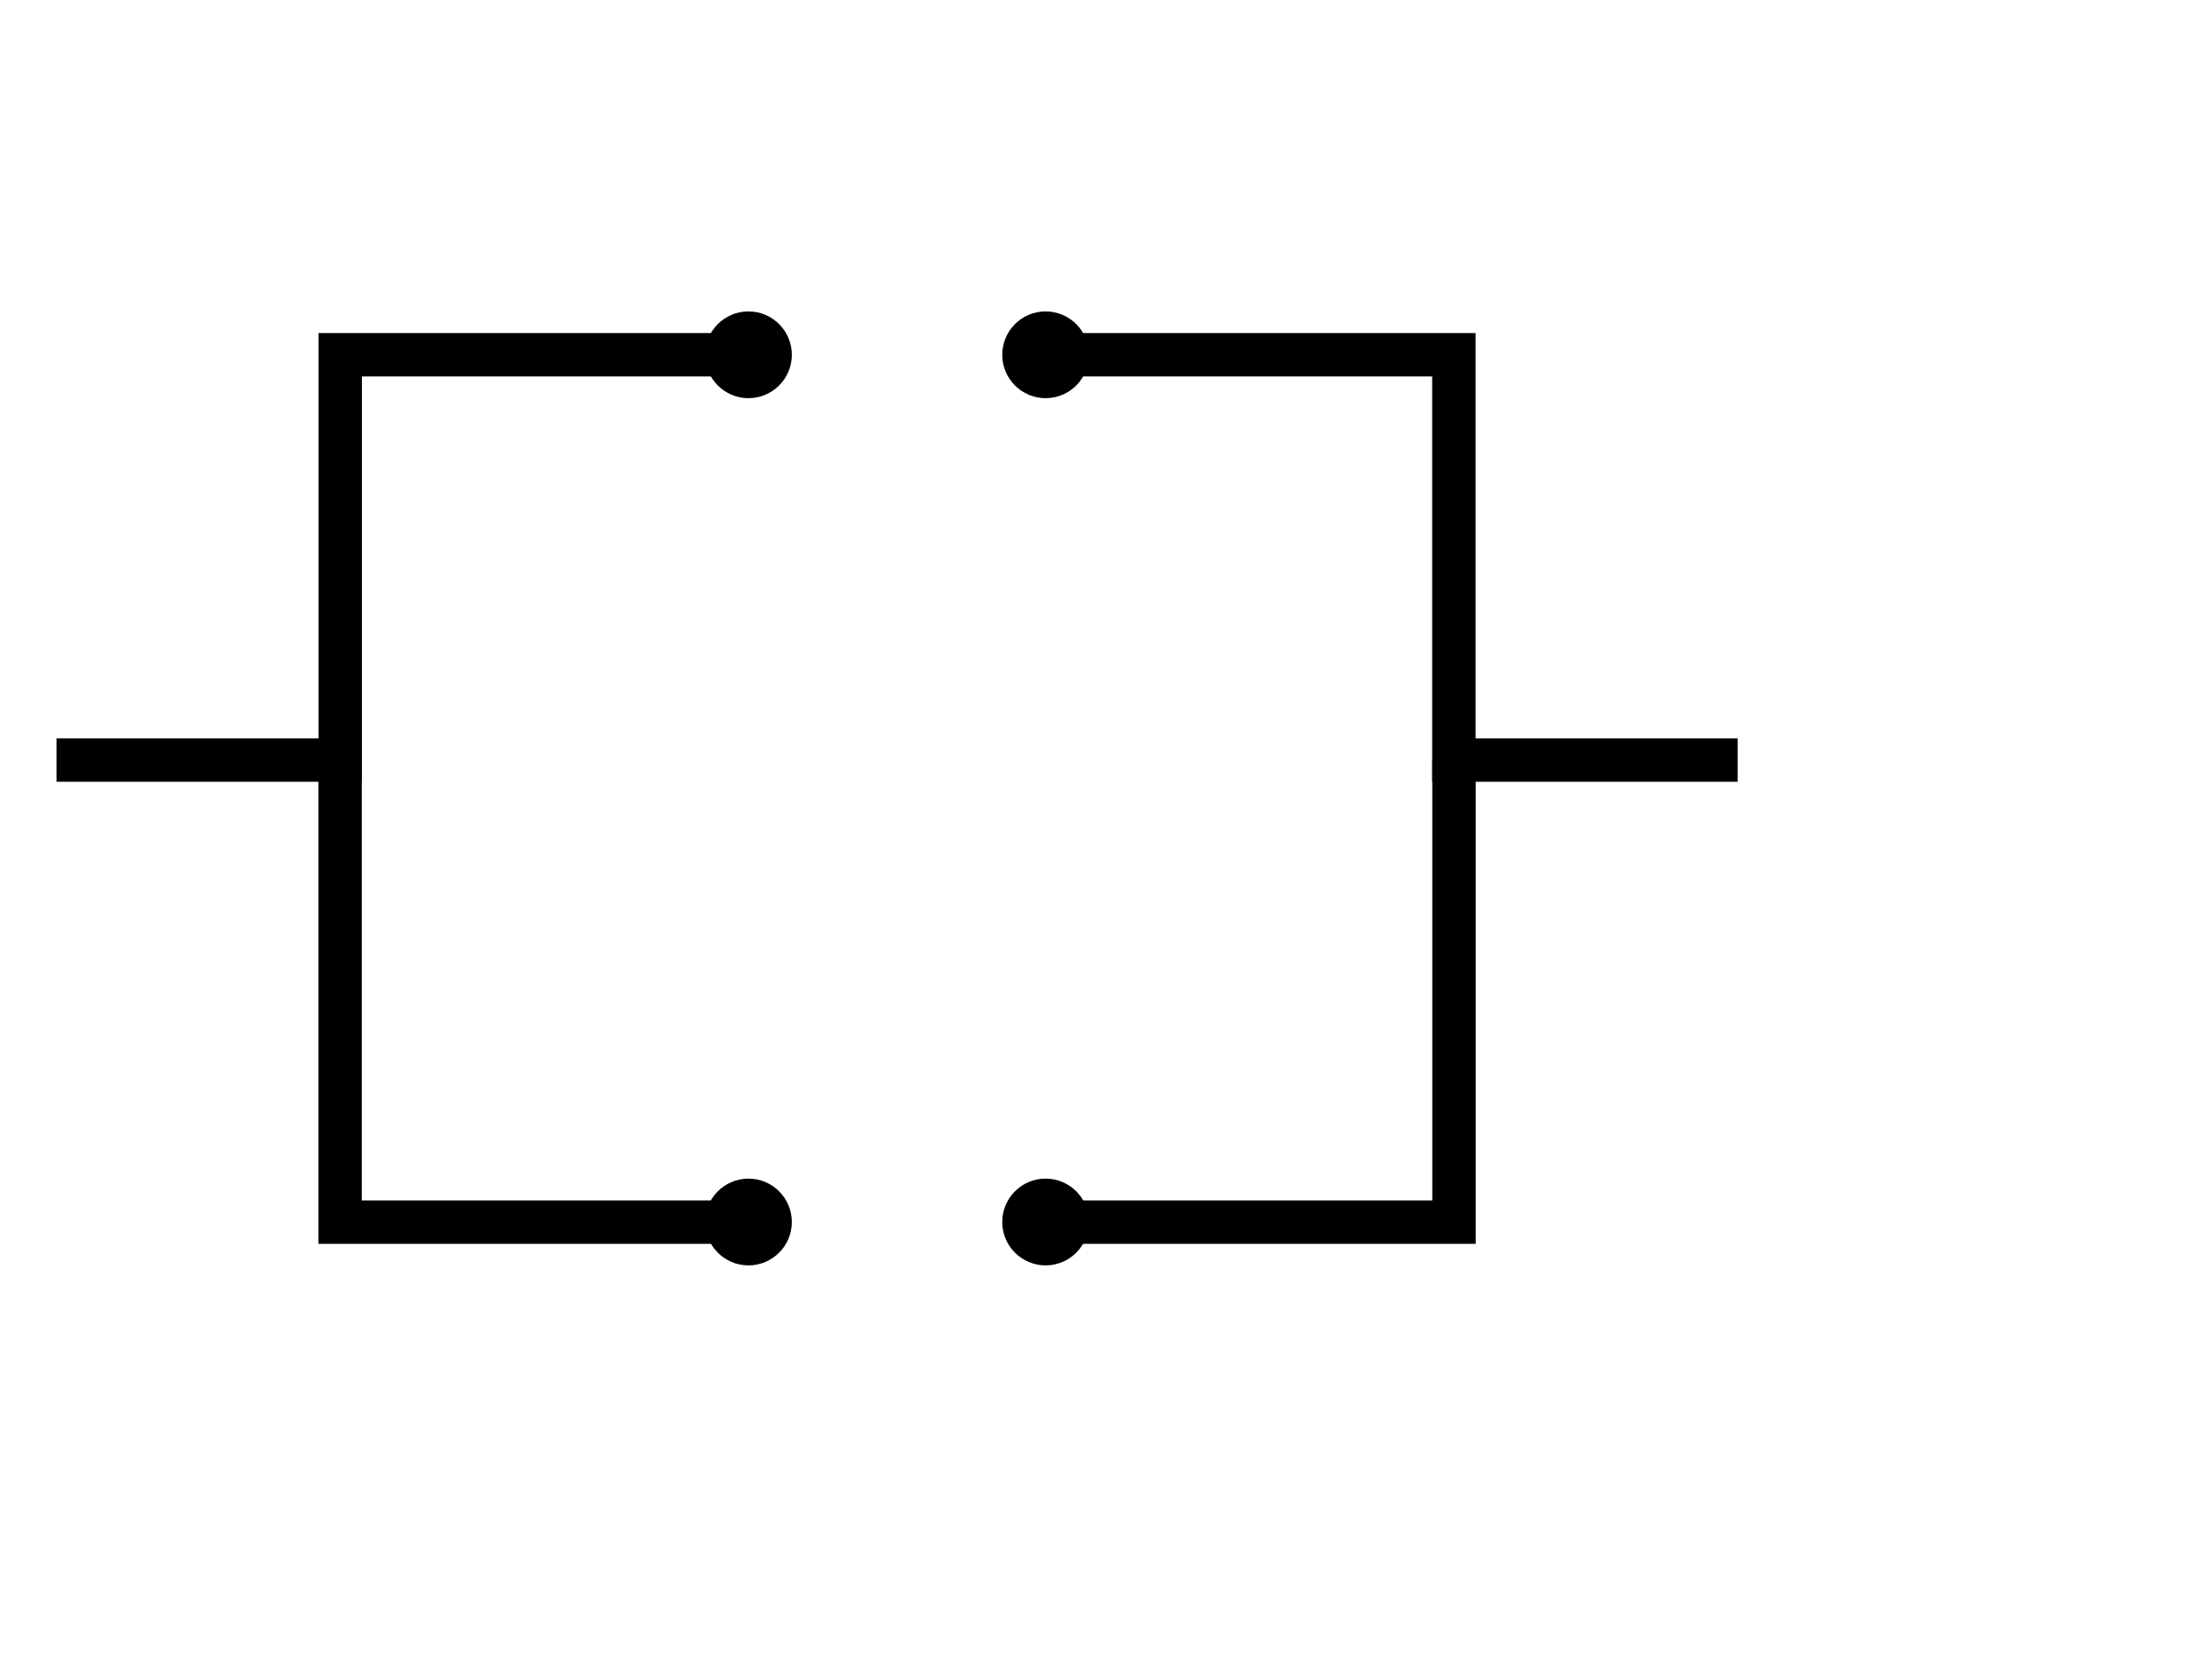 <?xml version="1.0" encoding="UTF-8" standalone="no"?>
<svg
   xmlns:dc="http://purl.org/dc/elements/1.1/"
   xmlns:cc="http://creativecommons.org/ns#"
   xmlns:rdf="http://www.w3.org/1999/02/22-rdf-syntax-ns#"
   xmlns:svg="http://www.w3.org/2000/svg"
   xmlns="http://www.w3.org/2000/svg"
   xmlns:sodipodi="http://sodipodi.sourceforge.net/DTD/sodipodi-0.dtd"
   xmlns:inkscape="http://www.inkscape.org/namespaces/inkscape"
   version="1.0"
   width="153"
   height="116"
   id="svg12561"
   sodipodi:docname="Switch_circuit_or.svg"
   inkscape:version="1.0.2 (e86c870879, 2021-01-15)">
  <sodipodi:namedview
     pagecolor="#ffffff"
     bordercolor="#666666"
     borderopacity="1"
     objecttolerance="10"
     gridtolerance="10"
     guidetolerance="10"
     inkscape:pageopacity="0"
     inkscape:pageshadow="2"
     inkscape:window-width="2786"
     inkscape:window-height="1102"
     id="namedview31"
     showgrid="false"
     inkscape:zoom="4.1370456"
     inkscape:cx="76.5"
     inkscape:cy="58"
     inkscape:window-x="0"
     inkscape:window-y="25"
     inkscape:window-maximized="0"
     inkscape:current-layer="layer1" />
  <defs
     id="defs12563">
    <marker
       refX="0"
       refY="0"
       orient="auto"
       style="overflow:visible"
       id="Dot_s">
      <path
         d="M -2.5,-1 C -2.5,1.76 -4.74,4 -7.5,4 C -10.26,4 -12.5,1.76 -12.5,-1 C -12.5,-3.76 -10.26,-6 -7.5,-6 C -4.74,-6 -2.5,-3.76 -2.5,-1 z "
         transform="matrix(0.2,0,0,0.2,1.48,0.2)"
         style="fill-rule:evenodd;;stroke-width:1pt;marker-start:none;marker-end:none"
         id="path3959" />
    </marker>
  </defs>
  <g
     transform="translate(-392.071,-600.076)"
     id="layer1">
    <g
       style=""
       id="g12585">
      <path
         d="M 414.103,623.108 L 414.103,624.608 L 414.103,651.139 L 395.978,651.139 L 395.978,654.139 L 415.603,654.139 L 417.103,654.139 L 417.103,652.639 L 417.103,626.108 L 443.915,626.108 L 443.915,623.108 L 415.603,623.108 L 414.103,623.108 z "
         style=";fill-opacity:1;fill-rule:evenodd;stroke:none;stroke-width:7.4;stroke-linecap:butt;stroke-linejoin:miter;stroke-miterlimit:4;stroke-dasharray:none;stroke-opacity:1"
         id="path12579" />
      <path
         d="M 446.841,624.612 C 446.841,626.268 445.497,627.612 443.841,627.612 C 442.185,627.612 440.841,626.268 440.841,624.612 C 440.841,622.956 442.185,621.612 443.841,621.612 C 445.497,621.612 446.841,622.956 446.841,624.612 z "
         style=";fill-rule:evenodd;;stroke-width:0.6pt;marker-start:none;marker-end:none"
         id="path12591" />
    </g>
    <g
       style=""
       id="g12593">
      <path
         d="M 414.094,652.656 L 414.094,684.594 L 414.094,686.094 L 415.594,686.094 L 443.906,686.094 L 443.906,683.094 L 417.094,683.094 L 417.094,652.656 L 414.094,652.656 z "
         style=";fill-opacity:1;fill-rule:evenodd;stroke:none;stroke-width:7.4;stroke-linecap:butt;stroke-linejoin:miter;stroke-miterlimit:4;stroke-dasharray:none;stroke-opacity:1"
         id="path12583" />
      <path
         d="M 446.841,684.584 C 446.841,686.24 445.497,687.584 443.841,687.584 C 442.185,687.584 440.841,686.24 440.841,684.584 C 440.841,682.928 442.185,681.584 443.841,681.584 C 445.497,681.584 446.841,682.928 446.841,684.584 z "
         style=";fill-rule:evenodd;;stroke-width:0.6pt;marker-start:none;marker-end:none"
         id="path12599" />
    </g>
    <g
       transform="matrix(-1,0,0,1,908.235,0)"
       style=""
       id="g12601">
      <path
         d="M 414.103,623.108 L 414.103,624.608 L 414.103,651.139 L 395.978,651.139 L 395.978,654.139 L 415.603,654.139 L 417.103,654.139 L 417.103,652.639 L 417.103,626.108 L 443.915,626.108 L 443.915,623.108 L 415.603,623.108 L 414.103,623.108 z "
         style=";fill-opacity:1;fill-rule:evenodd;stroke:none;stroke-width:7.4;stroke-linecap:butt;stroke-linejoin:miter;stroke-miterlimit:4;stroke-dasharray:none;stroke-opacity:1"
         id="path12603" />
      <path
         d="M 446.841,624.612 C 446.841,626.268 445.497,627.612 443.841,627.612 C 442.185,627.612 440.841,626.268 440.841,624.612 C 440.841,622.956 442.185,621.612 443.841,621.612 C 445.497,621.612 446.841,622.956 446.841,624.612 z "
         style=";fill-rule:evenodd;;stroke-width:0.6pt;marker-start:none;marker-end:none"
         id="path12605" />
    </g>
    <g
       transform="matrix(-1,0,0,1,908.235,0)"
       style=""
       id="g12607">
      <path
         d="M 414.094,652.656 L 414.094,684.594 L 414.094,686.094 L 415.594,686.094 L 443.906,686.094 L 443.906,683.094 L 417.094,683.094 L 417.094,652.656 L 414.094,652.656 z "
         style=";fill-opacity:1;fill-rule:evenodd;stroke:none;stroke-width:7.4;stroke-linecap:butt;stroke-linejoin:miter;stroke-miterlimit:4;stroke-dasharray:none;stroke-opacity:1"
         id="path12609" />
      <path
         d="M 446.841,684.584 C 446.841,686.24 445.497,687.584 443.841,687.584 C 442.185,687.584 440.841,686.24 440.841,684.584 C 440.841,682.928 442.185,681.584 443.841,681.584 C 445.497,681.584 446.841,682.928 446.841,684.584 z "
         style=";fill-rule:evenodd;;stroke-width:0.6pt;marker-start:none;marker-end:none"
         id="path12611" />
    </g>
    <g
       style=";fill-opacity:0"
       id="g12617">
      <path
         d="M 52.991,75.64 L 70.849,75.64"
         transform="translate(392.071,600.076)"
         style=";fill-opacity:0;fill-rule:evenodd;;stroke-width:7.4;stroke-linecap:butt;stroke-linejoin:miter;stroke-miterlimit:4;stroke-dasharray:none;stroke-opacity:1"
         id="path12613" />
      <path
         d="M 62.428,65.041 L 62.428,75.349"
         transform="translate(392.071,600.076)"
         style=";fill-opacity:0;fill-rule:evenodd;;stroke-width:5;stroke-linecap:butt;stroke-linejoin:miter;stroke-miterlimit:4;stroke-dasharray:none;stroke-opacity:1"
         id="path12615" />
    </g>
    <g
       transform="translate(0,-60.105)"
       style=";fill-opacity:0"
       id="g12649">
      <path
         d="M 52.991,75.64 L 70.849,75.64"
         transform="translate(392.071,600.076)"
         style=";fill-opacity:0;fill-rule:evenodd;;stroke-width:7.4;stroke-linecap:butt;stroke-linejoin:miter;stroke-miterlimit:4;stroke-dasharray:none;stroke-opacity:1"
         id="path12651" />
      <path
         d="M 62.428,65.041 L 62.428,75.349"
         transform="translate(392.071,600.076)"
         style=";fill-opacity:0;fill-rule:evenodd;;stroke-width:5;stroke-linecap:butt;stroke-linejoin:miter;stroke-miterlimit:4;stroke-dasharray:none;stroke-opacity:1"
         id="path12653" />
    </g>
  </g>
</svg>
